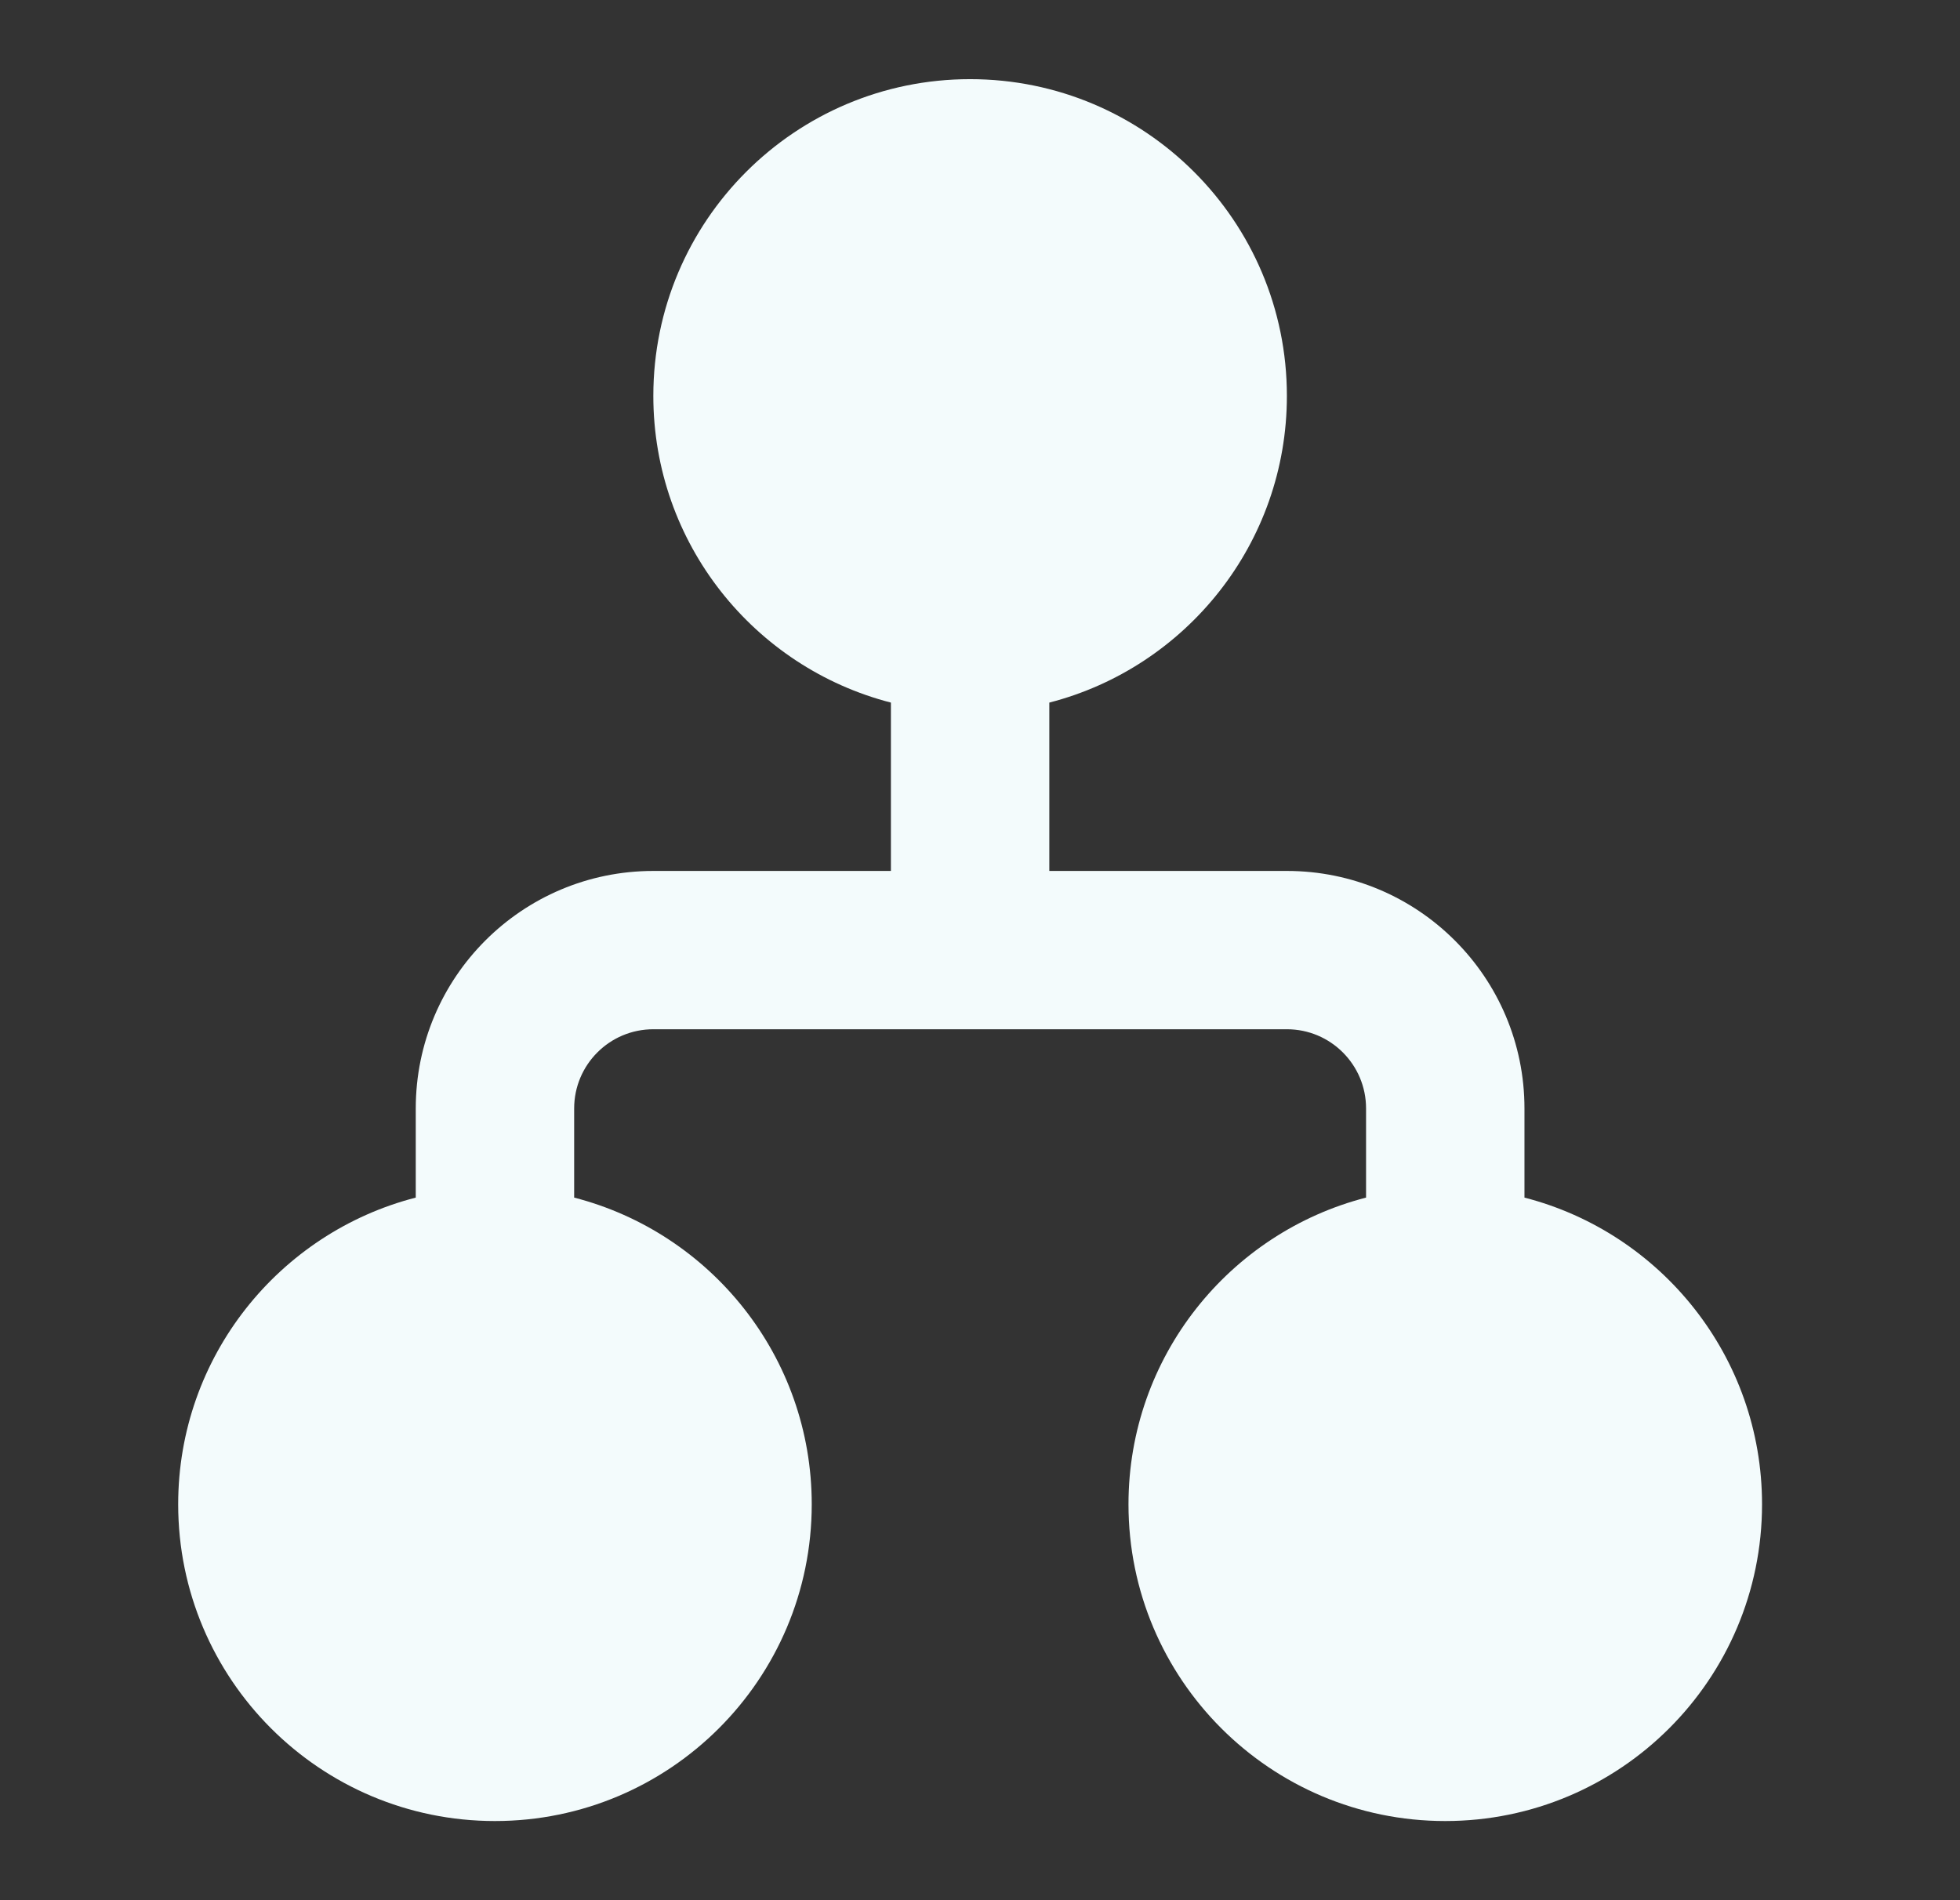 <svg width="33" height="32" viewBox="0 0 33 32" fill="none" xmlns="http://www.w3.org/2000/svg">
<rect x="0" y="0" width="33" height="32" fill="#333333" stroke="none"/>
<path d="M17.667 11.832C19.967 11.24 21.667 9.152 21.667 6.667C21.667 3.721 19.279 1.333 16.333 1.333C13.388 1.333 11 3.721 11 6.667C11 9.152 12.7 11.24 15 11.832V14.667H11C8.791 14.667 7 16.458 7 18.667V20.168C4.7 20.76 3 22.848 3 25.333C3 28.279 5.388 30.667 8.333 30.667C11.279 30.667 13.667 28.279 13.667 25.333C13.667 22.848 11.967 20.76 9.667 20.168V18.667C9.667 17.93 10.264 17.333 11 17.333H21.667C22.403 17.333 23 17.93 23 18.667V20.168C20.7 20.76 19 22.848 19 25.333C19 28.279 21.388 30.667 24.333 30.667C27.279 30.667 29.667 28.279 29.667 25.333C29.667 22.848 27.967 20.76 25.667 20.168V18.667C25.667 16.458 23.876 14.667 21.667 14.667H17.667V11.832Z" fill="#F3FBFC"/>
</svg>
